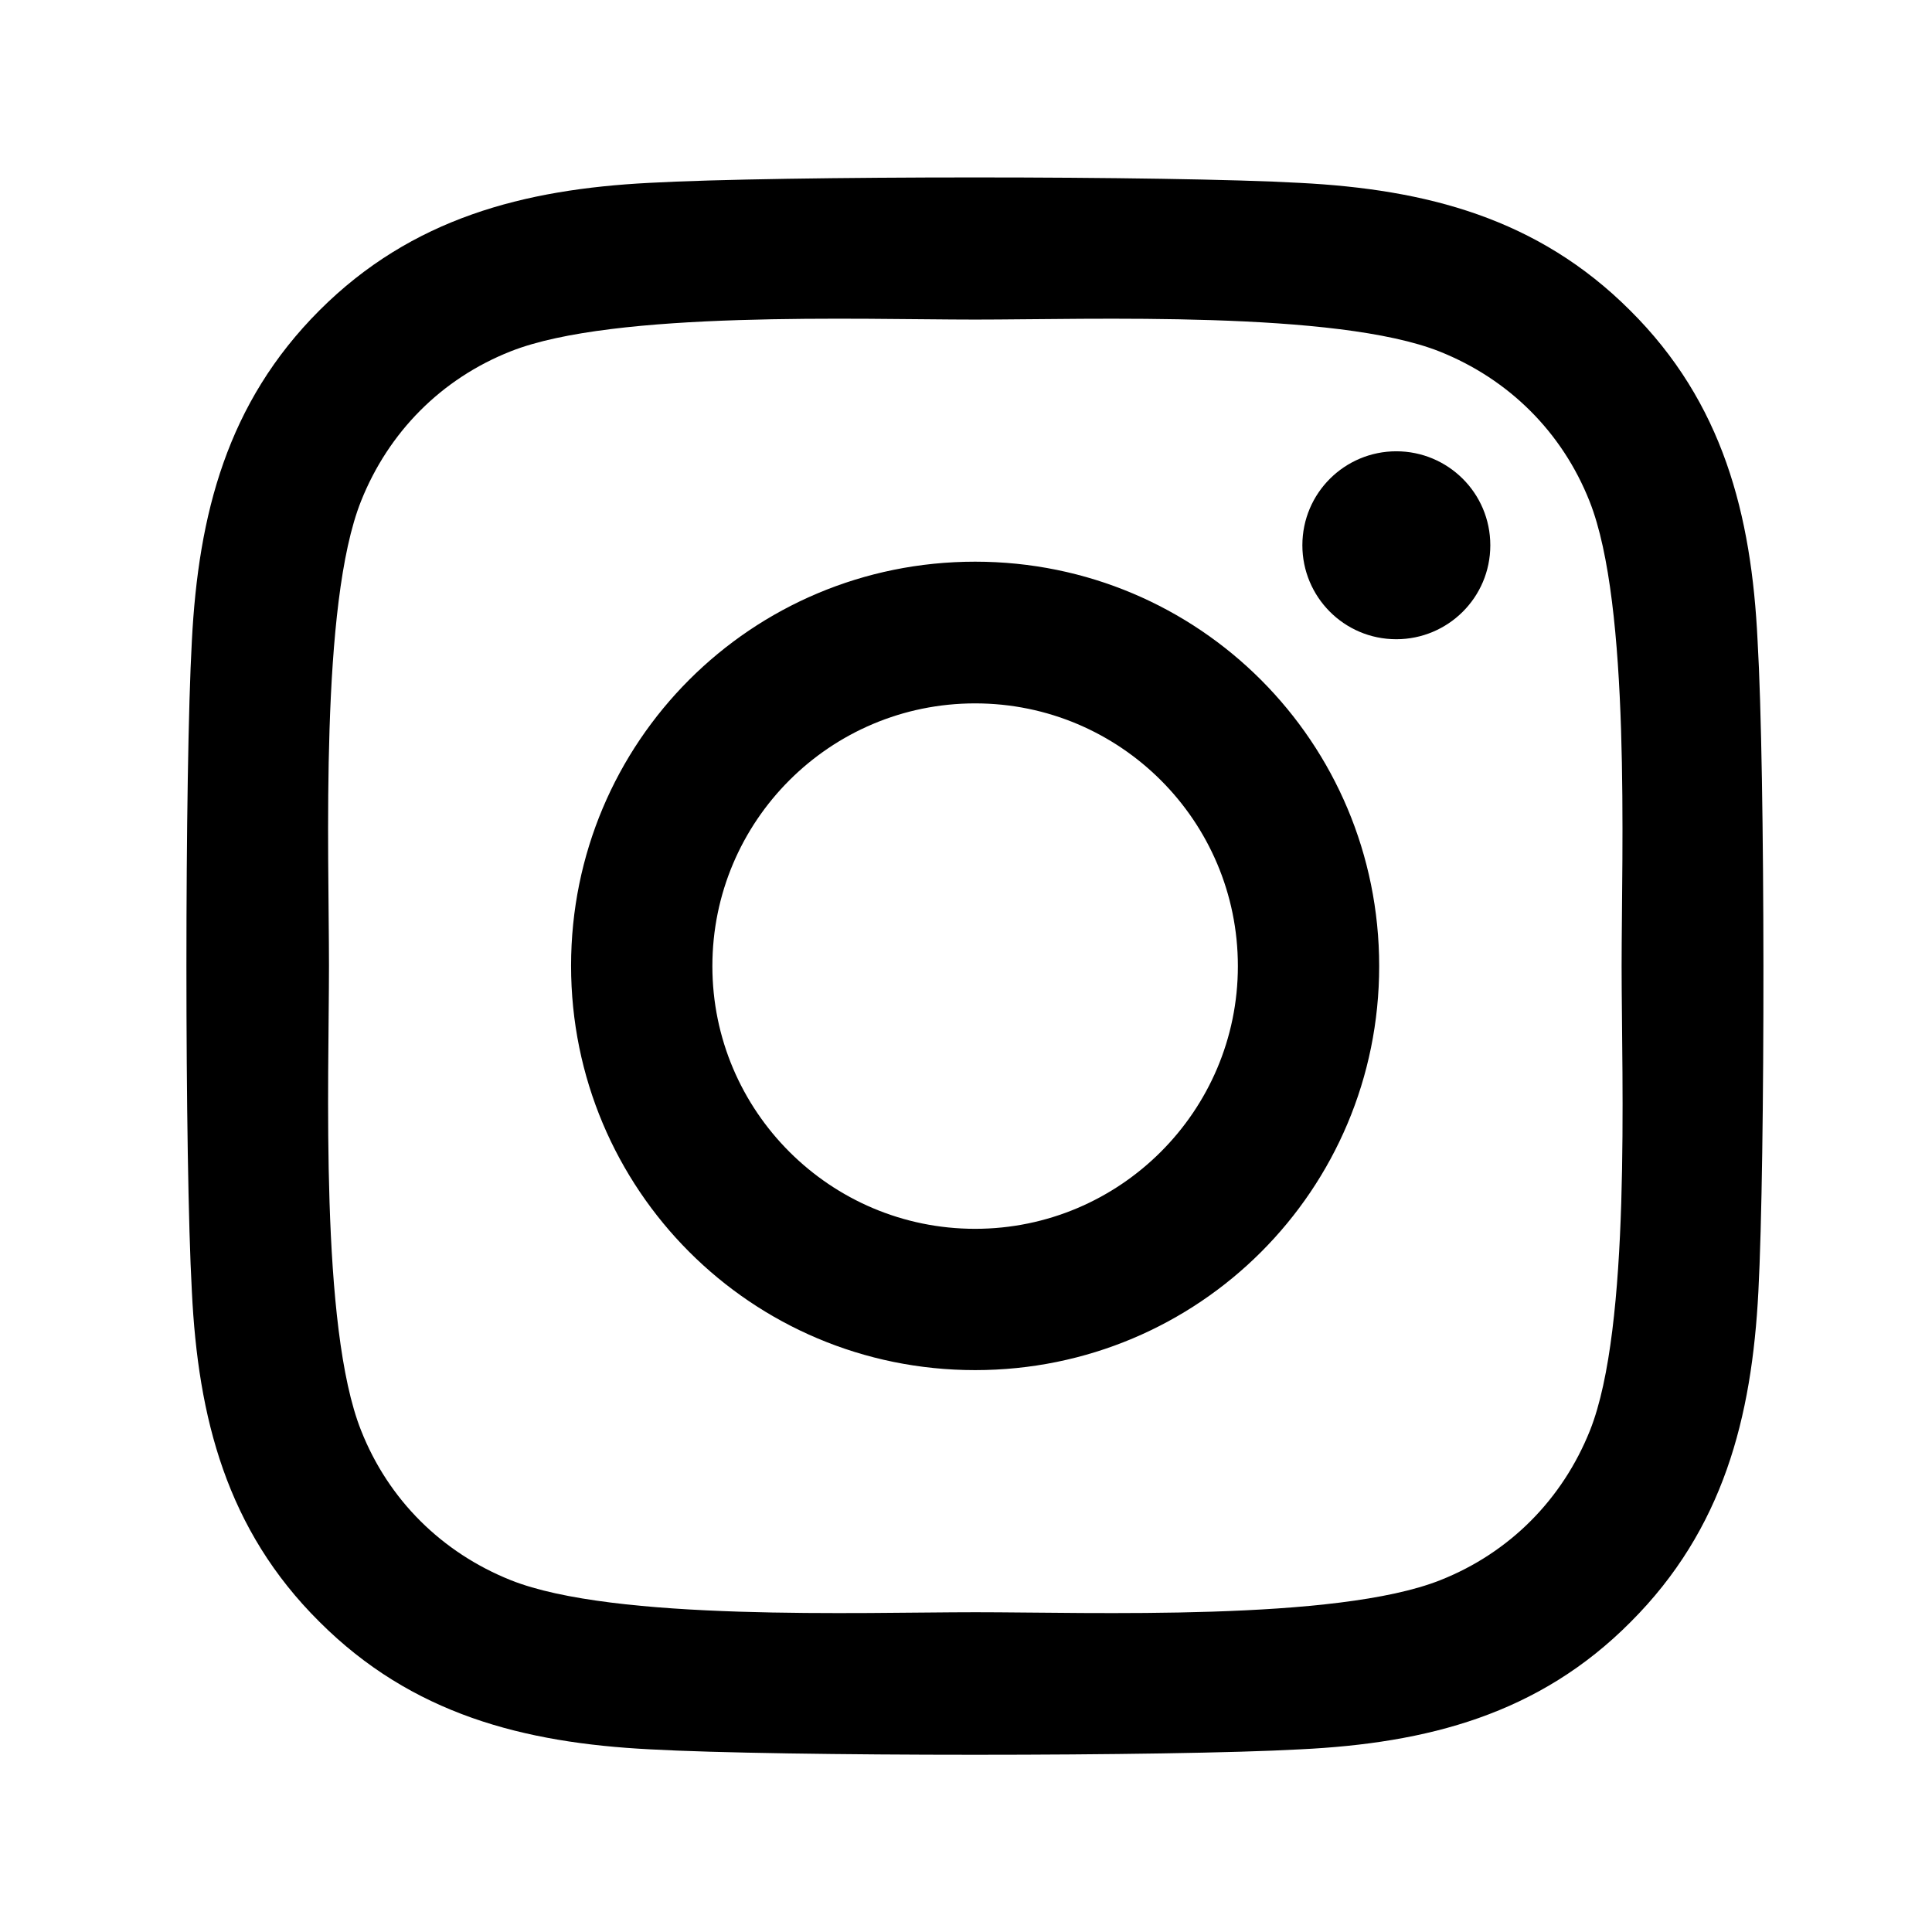 <svg width="29" height="29" viewBox="0 0 29 29" fill="currentColor" xmlns="http://www.w3.org/2000/svg">
<path d="M14.637 8.431C11.278 8.431 8.572 11.137 8.572 14.496C8.572 17.855 11.278 20.566 14.637 20.566C17.996 20.566 20.702 17.86 20.702 14.502C20.702 11.142 17.996 8.431 14.637 8.431ZM14.637 18.445C12.464 18.445 10.693 16.68 10.693 14.502C10.693 12.323 12.459 10.558 14.637 10.558C16.815 10.558 18.581 12.323 18.581 14.502C18.581 16.68 16.809 18.445 14.637 18.445ZM22.37 8.185C22.37 8.97 21.733 9.595 20.959 9.595C20.174 9.595 19.549 8.958 19.549 8.185C19.549 7.399 20.186 6.774 20.959 6.774C21.733 6.774 22.37 7.399 22.37 8.185ZM26.382 9.618C26.291 7.72 25.86 6.041 24.468 4.659C23.08 3.272 21.407 2.842 19.509 2.745C17.555 2.636 11.702 2.636 9.742 2.745C7.867 2.842 6.182 3.272 4.795 4.659C3.408 6.047 2.978 7.72 2.88 9.618C2.771 11.572 2.771 17.425 2.88 19.385C2.972 21.283 3.402 22.962 4.795 24.344C6.182 25.731 7.856 26.161 9.753 26.258C11.708 26.367 17.56 26.367 19.521 26.258C21.418 26.166 23.098 25.737 24.479 24.344C25.866 22.956 26.296 21.283 26.394 19.385C26.497 17.419 26.497 11.578 26.382 9.618ZM23.866 21.472C23.453 22.504 22.662 23.306 21.619 23.719C20.06 24.338 16.368 24.2 14.643 24.2C12.917 24.2 9.22 24.338 7.667 23.719C6.635 23.306 5.832 22.515 5.42 21.472C4.8 19.913 4.938 16.221 4.938 14.496C4.938 12.77 4.8 9.073 5.42 7.52C5.832 6.488 6.623 5.685 7.667 5.273C9.22 4.659 12.912 4.797 14.637 4.797C16.362 4.797 20.06 4.659 21.613 5.278C22.645 5.691 23.447 6.482 23.86 7.525C24.479 9.085 24.341 12.776 24.341 14.502C24.341 16.227 24.485 19.918 23.866 21.472Z" fill="currentColor" />
</svg>
